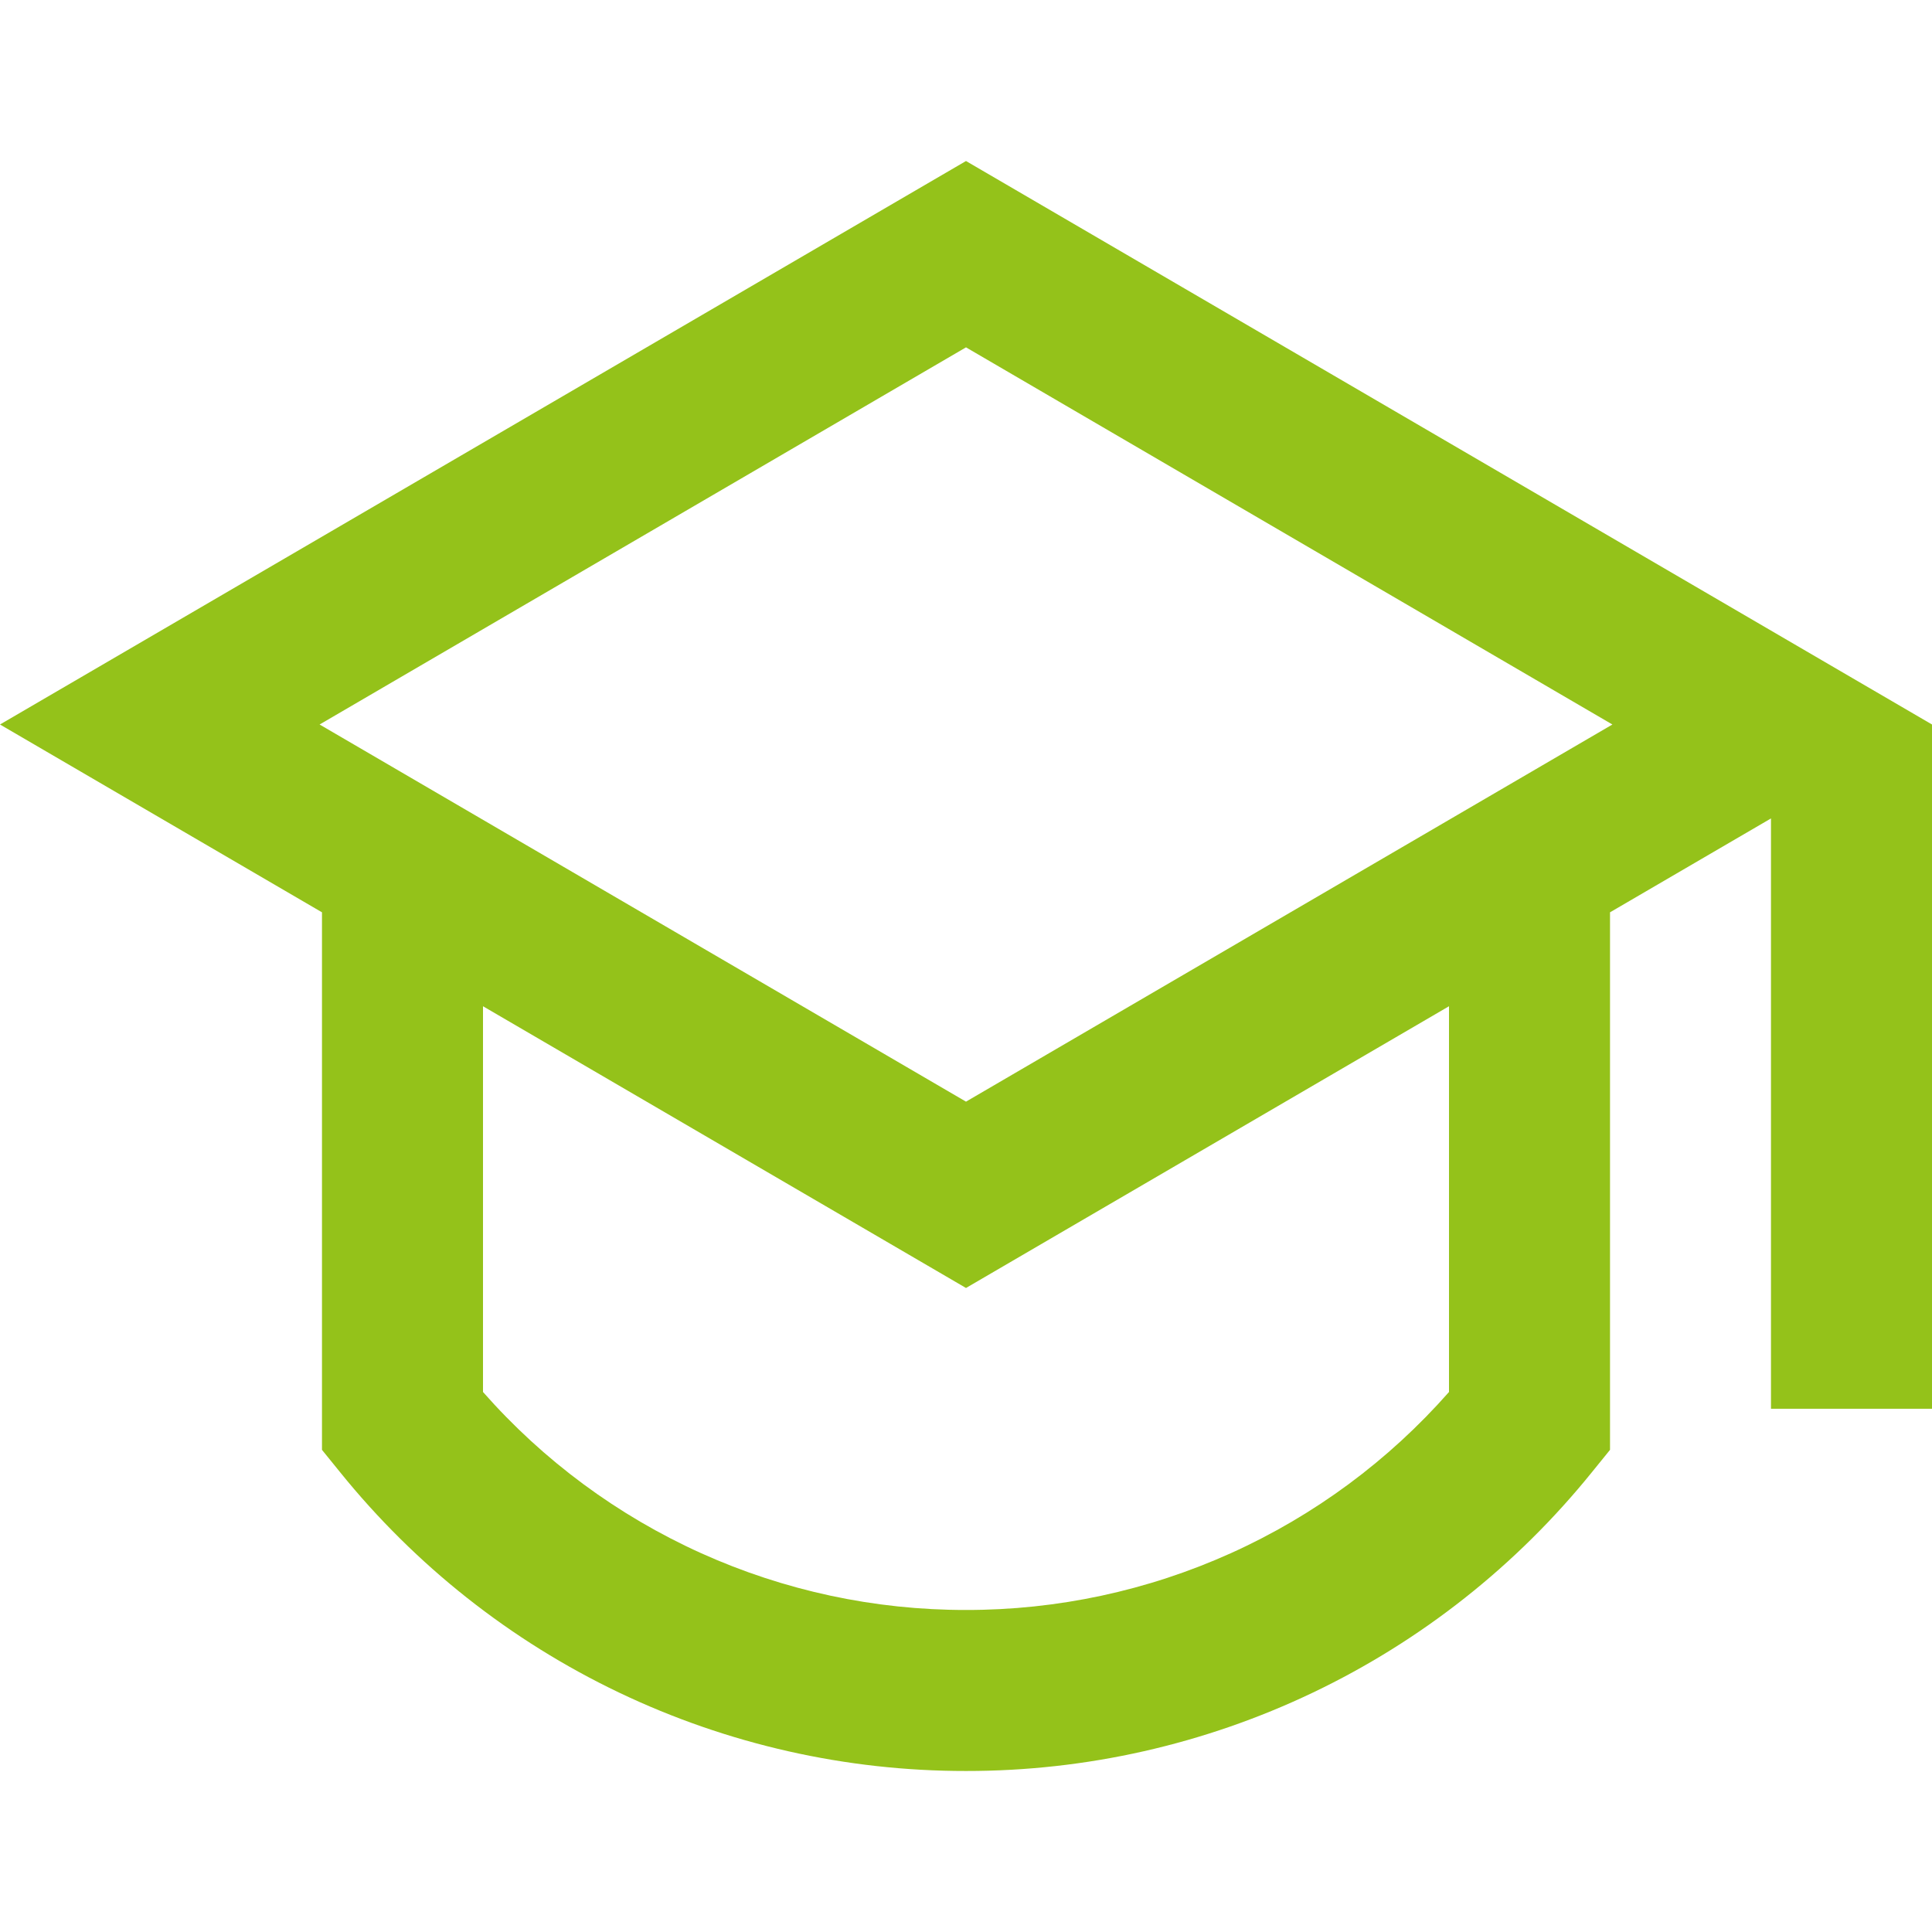 <svg width="47" height="47" viewBox="0 0 47 47" fill="none" xmlns="http://www.w3.org/2000/svg">
<path d="M7.833 22.194L0 17.625L23.5 3.917L47 17.625V34.271H43.083V19.91L39.167 22.194V35.271L38.73 35.81C36.896 38.083 34.576 39.917 31.941 41.175C29.305 42.434 26.421 43.086 23.5 43.083C20.579 43.086 17.695 42.434 15.059 41.175C12.424 39.917 10.104 38.083 8.27 35.81L7.833 35.271V22.194ZM11.75 24.479V33.863C13.219 35.532 15.027 36.868 17.053 37.783C19.079 38.697 21.277 39.169 23.5 39.166C25.723 39.169 27.921 38.697 29.947 37.783C31.974 36.868 33.781 35.532 35.25 33.863V24.479L23.5 31.333L11.75 24.479ZM7.775 17.625L23.5 26.8L39.225 17.625L23.5 8.45L7.775 17.625Z" fill="#94C21A"/>
</svg>
